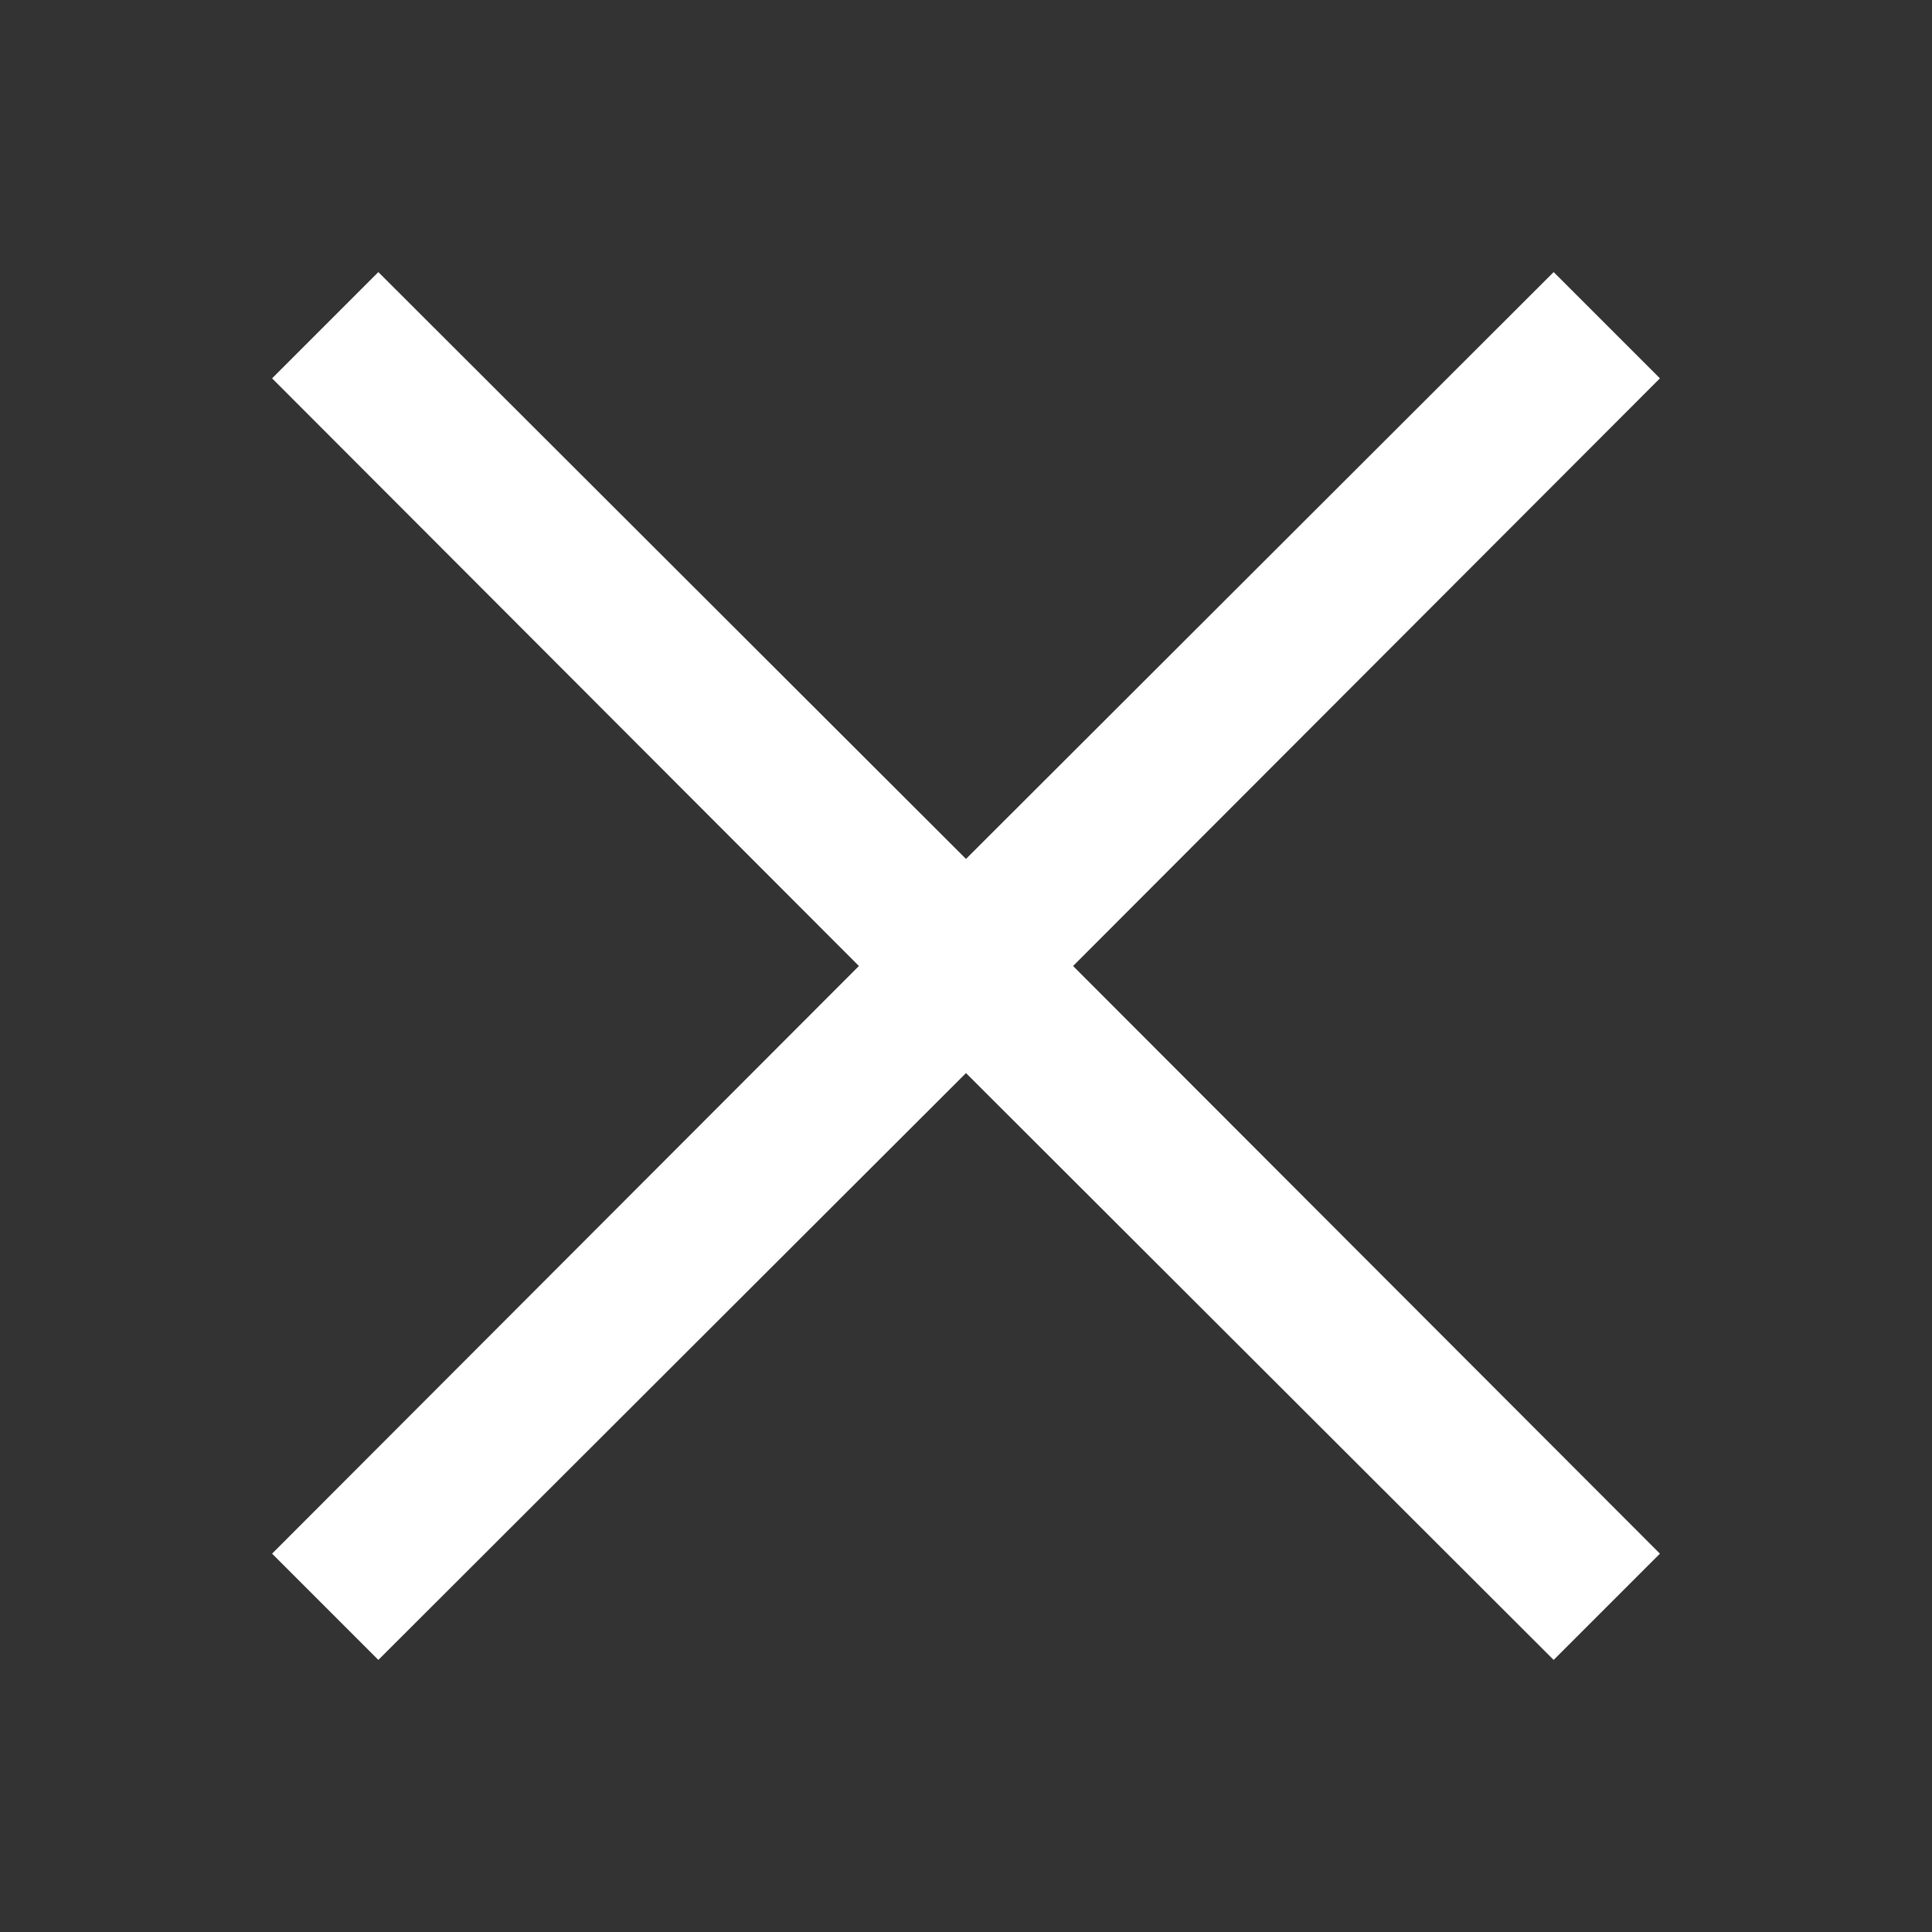 <?xml version="1.0" encoding="utf-8"?>
<!-- Generator: Adobe Illustrator 25.3.1, SVG Export Plug-In . SVG Version: 6.00 Build 0)  -->
<svg version="1.1" id="Layer_1" xmlns="http://www.w3.org/2000/svg" xmlns:xlink="http://www.w3.org/1999/xlink" x="0px" y="0px"
	 viewBox="0 0 24 24" style="enable-background:new 0 0 24 24;" xml:space="preserve">
<rect x="0" y="0" width="24" height="24" fill="#333333" stroke="none"/>
<style type="text/css">
	.st0{fill:#FFFFFF;}
</style>
<polygon class="st0" points="20.62,4.7 19.3,3.38 12,10.67 4.7,3.38 3.38,4.7 10.67,12 3.38,19.3 4.7,20.62 12,13.33 19.3,20.62 
	20.62,19.3 13.33,12 "/>
</svg>
